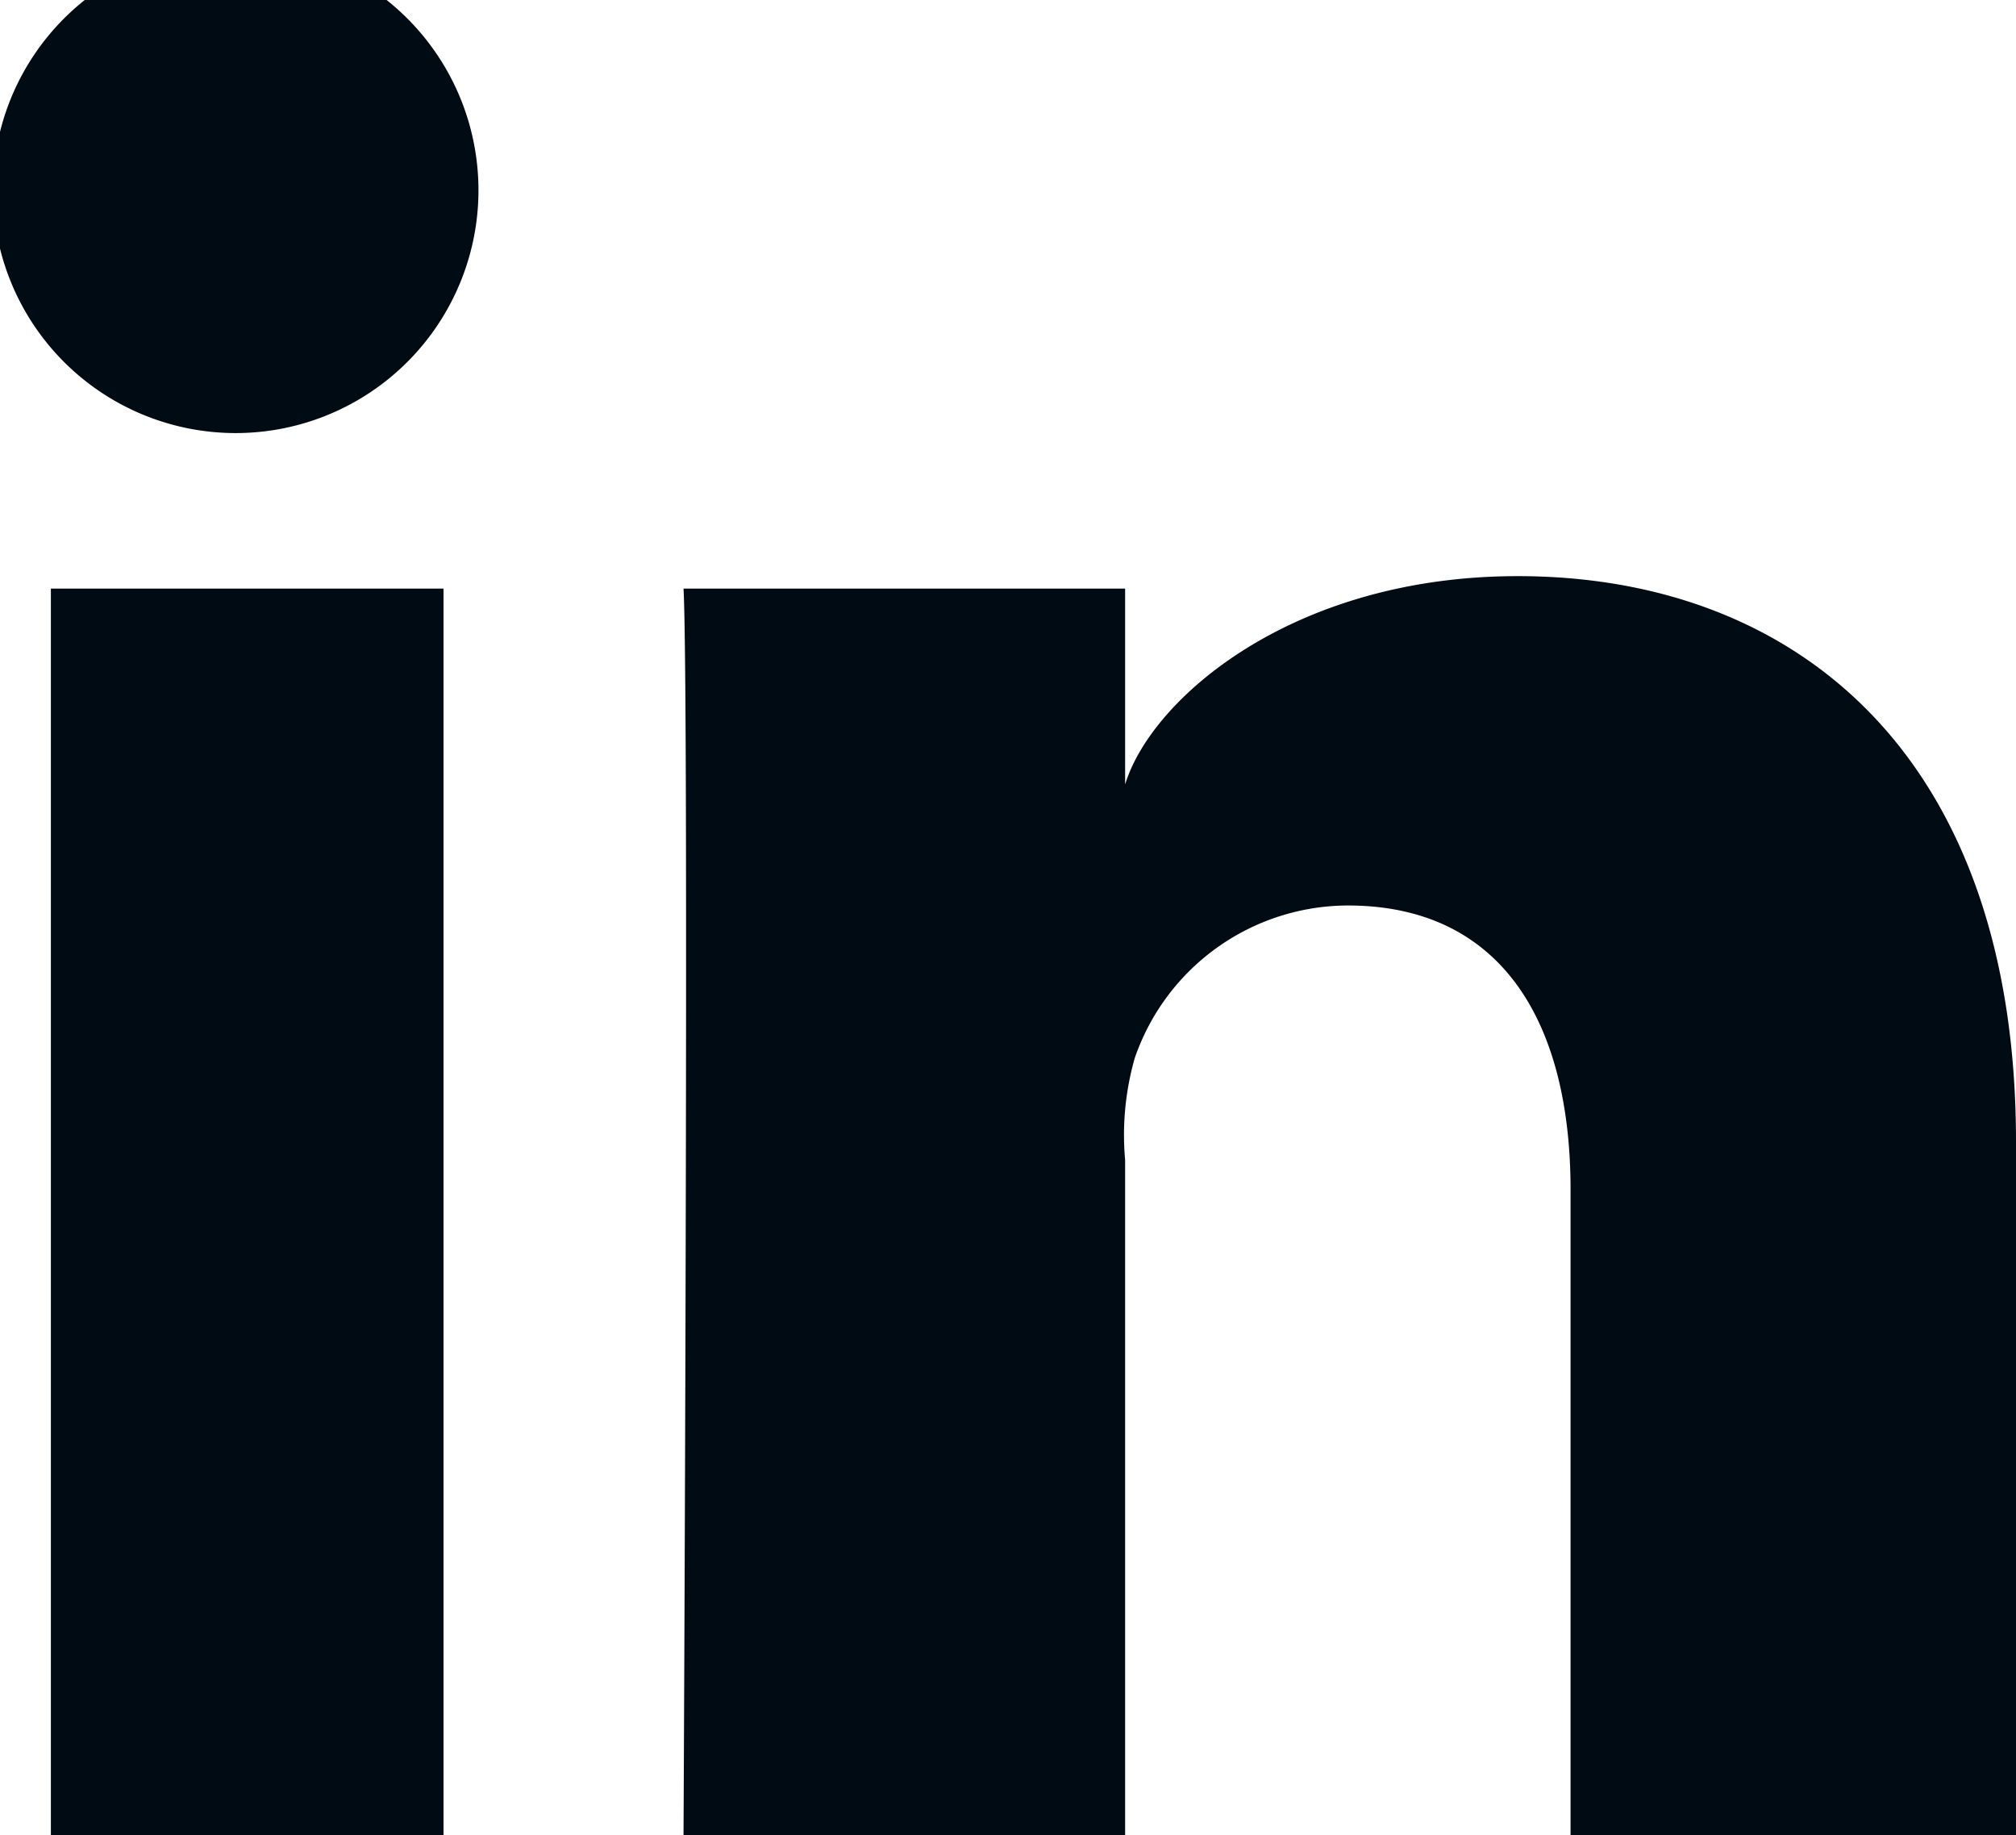 <svg xmlns="http://www.w3.org/2000/svg" width="21" height="19.11" viewBox="0 0 21 19.11">
  <path id="Path_10980" data-name="Path 10980" d="M1125.5,2272.08h-4.64v-6.72c0-1.76-.73-2.96-2.32-2.96a2.353,2.353,0,0,0-2.22,1.59,2.922,2.922,0,0,0-.1,1.06v7.03h-4.6s.06-11.9,0-12.98h4.6v2.04c.27-.89,1.74-2.17,4.09-2.17,2.9,0,5.19,1.87,5.19,5.89Zm-18.53-14.6h-.03a2.529,2.529,0,1,1,.03,0Zm-1.94,1.62h4.09v12.98h-4.09Z" transform="translate(-1104.5 -2252.97)" fill="#000b13" fill-rule="evenodd"/>
</svg>

